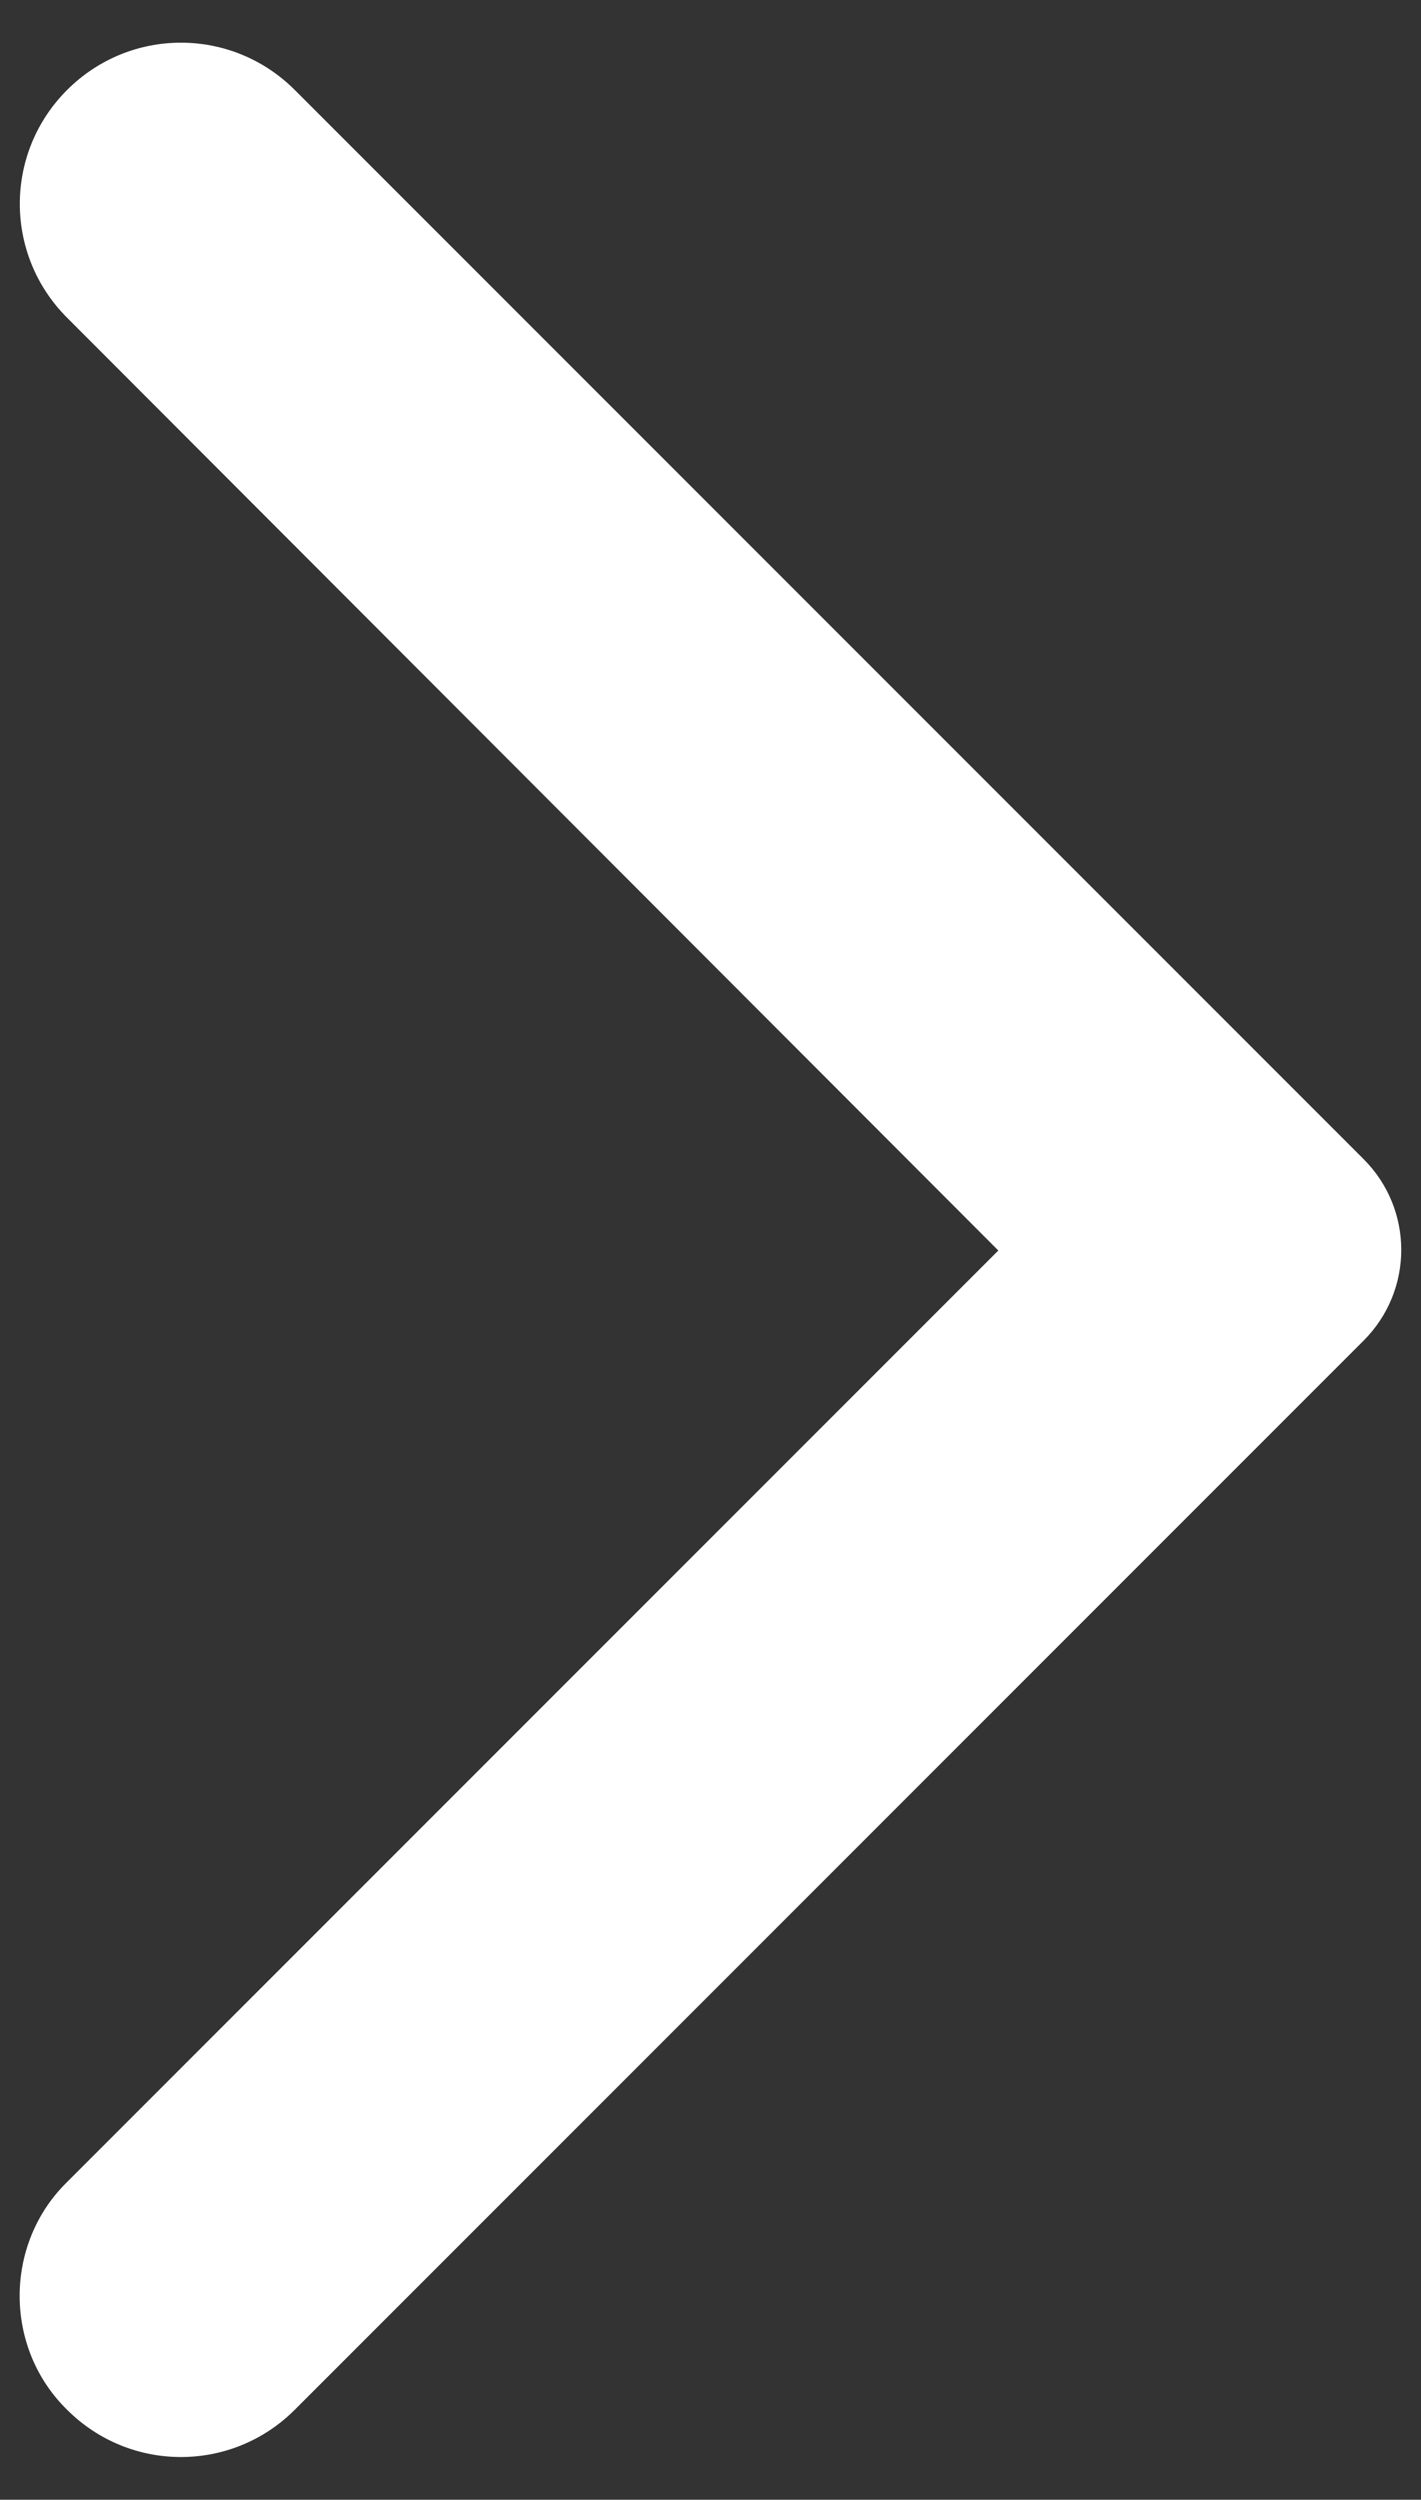 <svg width="29" height="51" viewBox="0 0 29 51" fill="none" xmlns="http://www.w3.org/2000/svg">
<rect x="0" y="0" width="29" height="51" fill="#333333" stroke="none"/>
<path d="M1.369 49.164C2.656 50.45 4.729 50.45 6.016 49.164L27.829 27.351C28.853 26.327 28.853 24.673 27.829 23.649L6.016 1.836C4.729 0.549 2.656 0.549 1.369 1.836C0.083 3.122 0.083 5.196 1.369 6.482L20.374 25.513L1.343 44.544C0.083 45.804 0.083 47.904 1.369 49.164Z" fill="white"/>
</svg>
